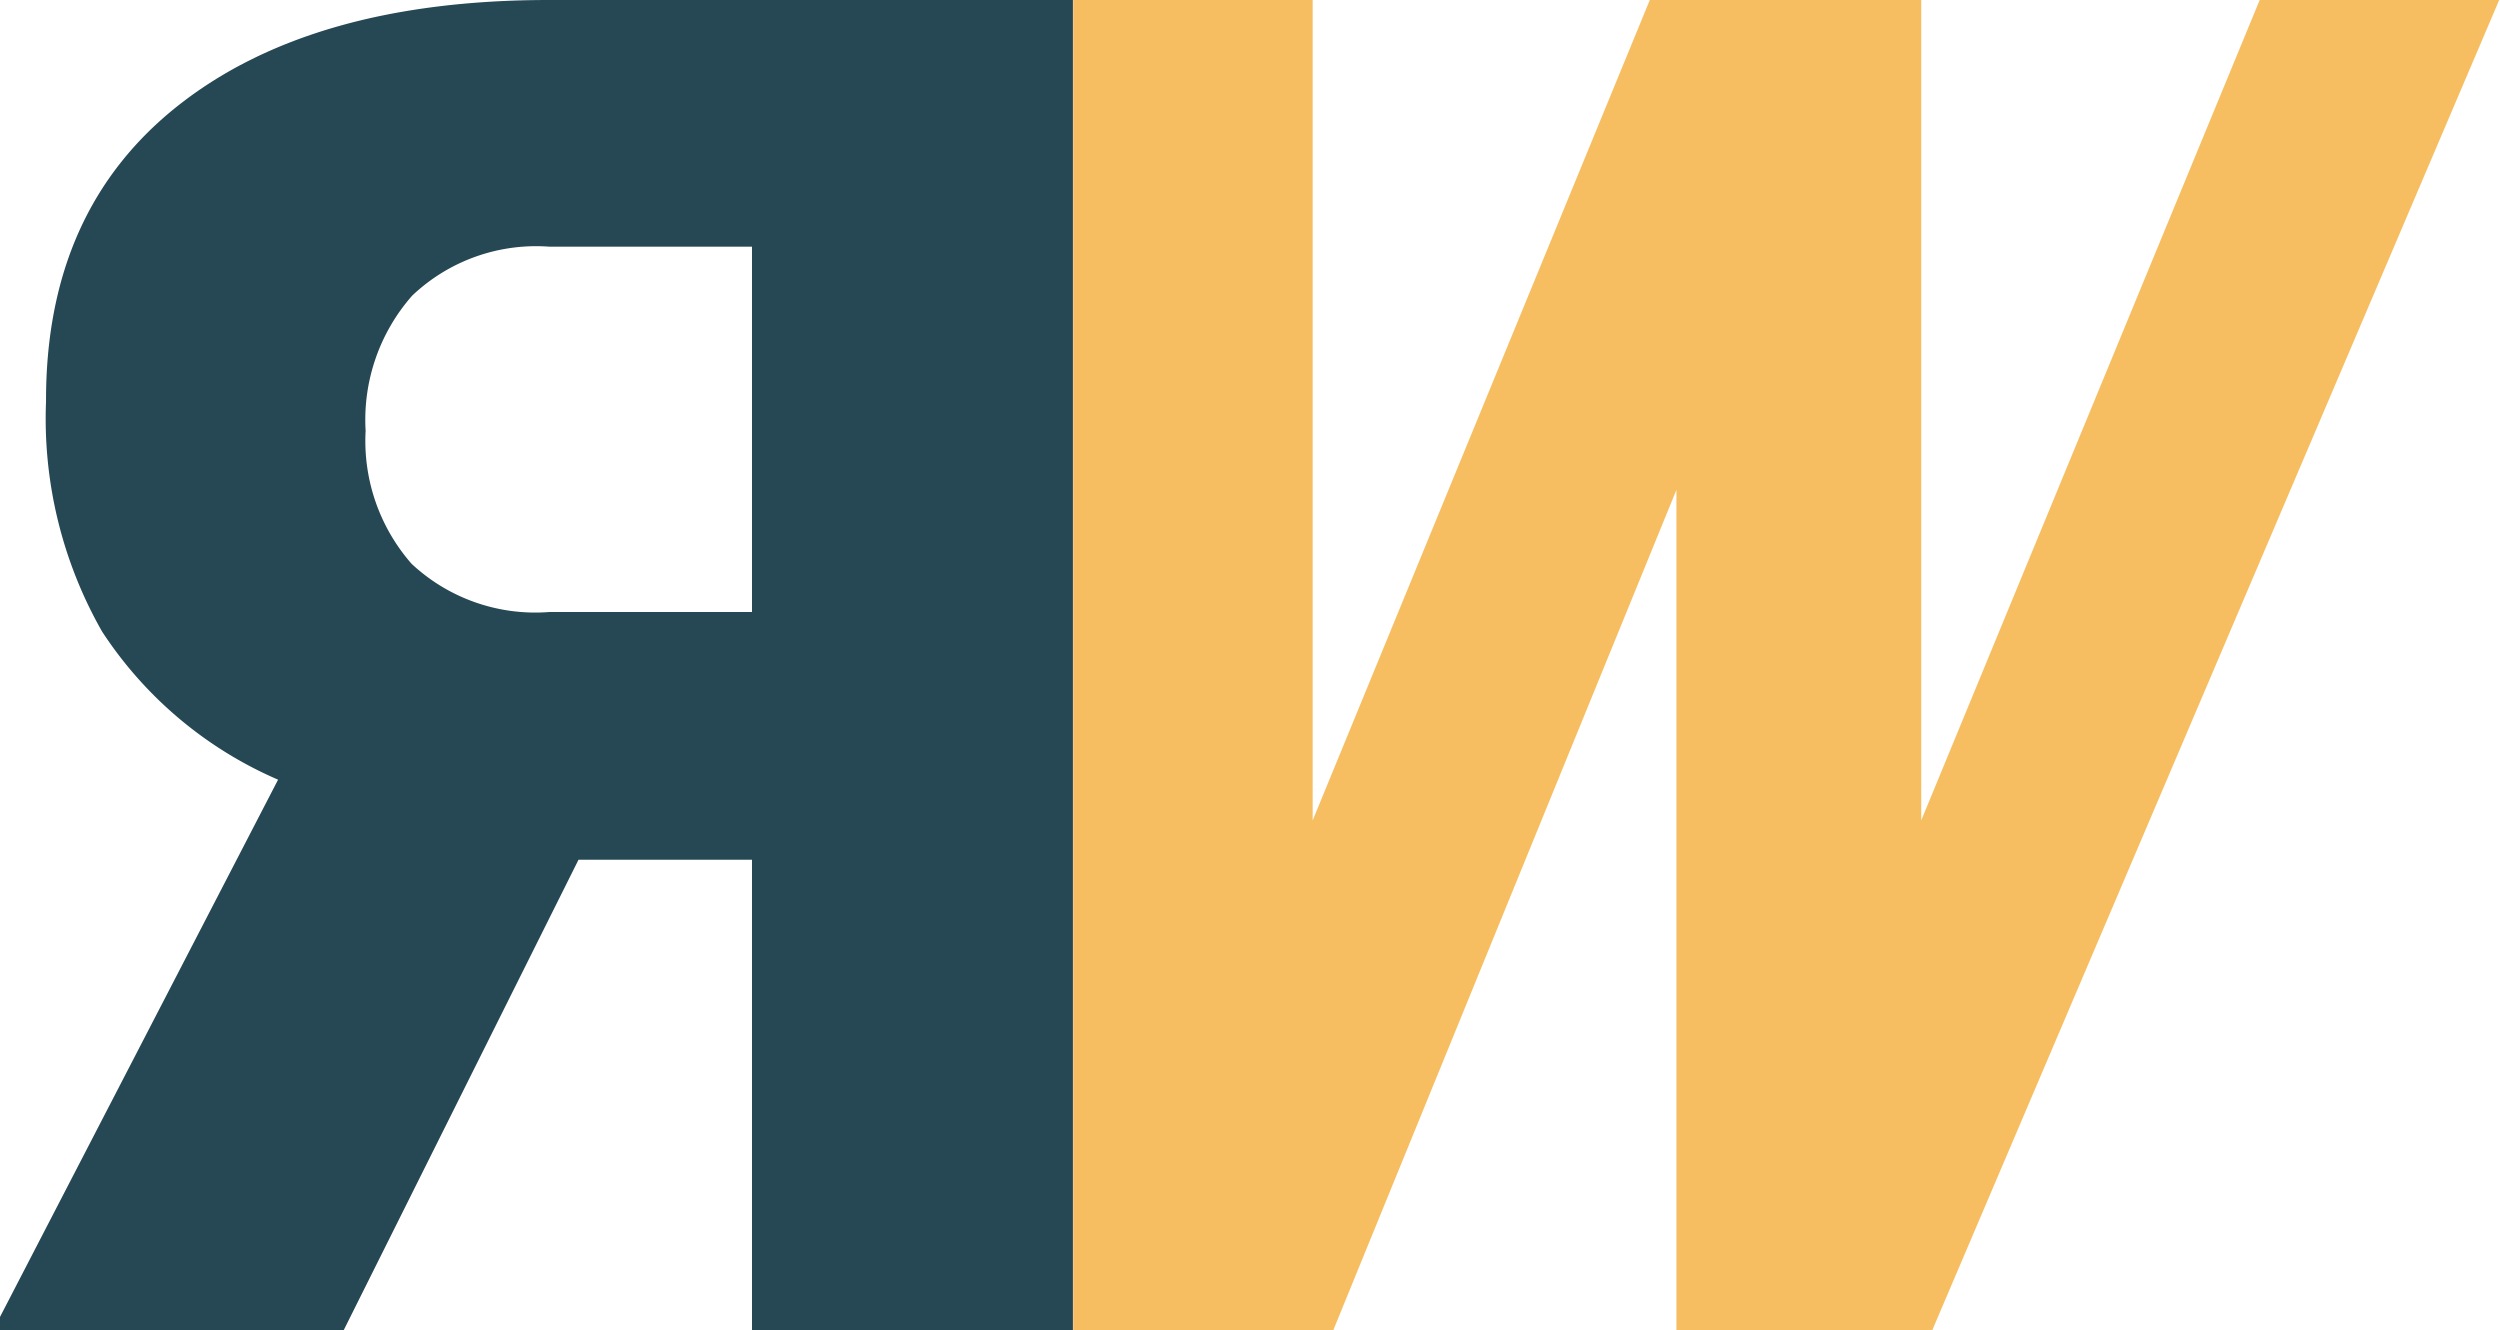 <svg xmlns="http://www.w3.org/2000/svg" viewBox="0 0 93.95 50"><defs><style>.cls-1{fill:#264754;}.cls-2{fill:#f6be61;}</style></defs><g id="Layer_2" data-name="Layer 2"><g id="Layer_1-2" data-name="Layer 1"><path id="Path_1" data-name="Path 1" class="cls-1" d="M21.74,32.31h6.52V50H40.32V0H20.64Q11.75,0,6.73,3.94t-5,11.15a16.15,16.15,0,0,0,2.11,8.65,15,15,0,0,0,6.61,5.56L0,49.49V50H12.91ZM28.26,23H20.64a6.81,6.81,0,0,1-5.17-1.81,7,7,0,0,1-1.73-5,7.06,7.06,0,0,1,1.75-5.08,6.76,6.76,0,0,1,5.15-1.84h7.62Z"/><path id="Path_2" data-name="Path 2" class="cls-2" d="M72.2,30.83,84.92,0h9L72.61,50H63V18.41L50.1,50H40.33V0h9V30.83L62,0H72.2Z"/></g></g></svg>